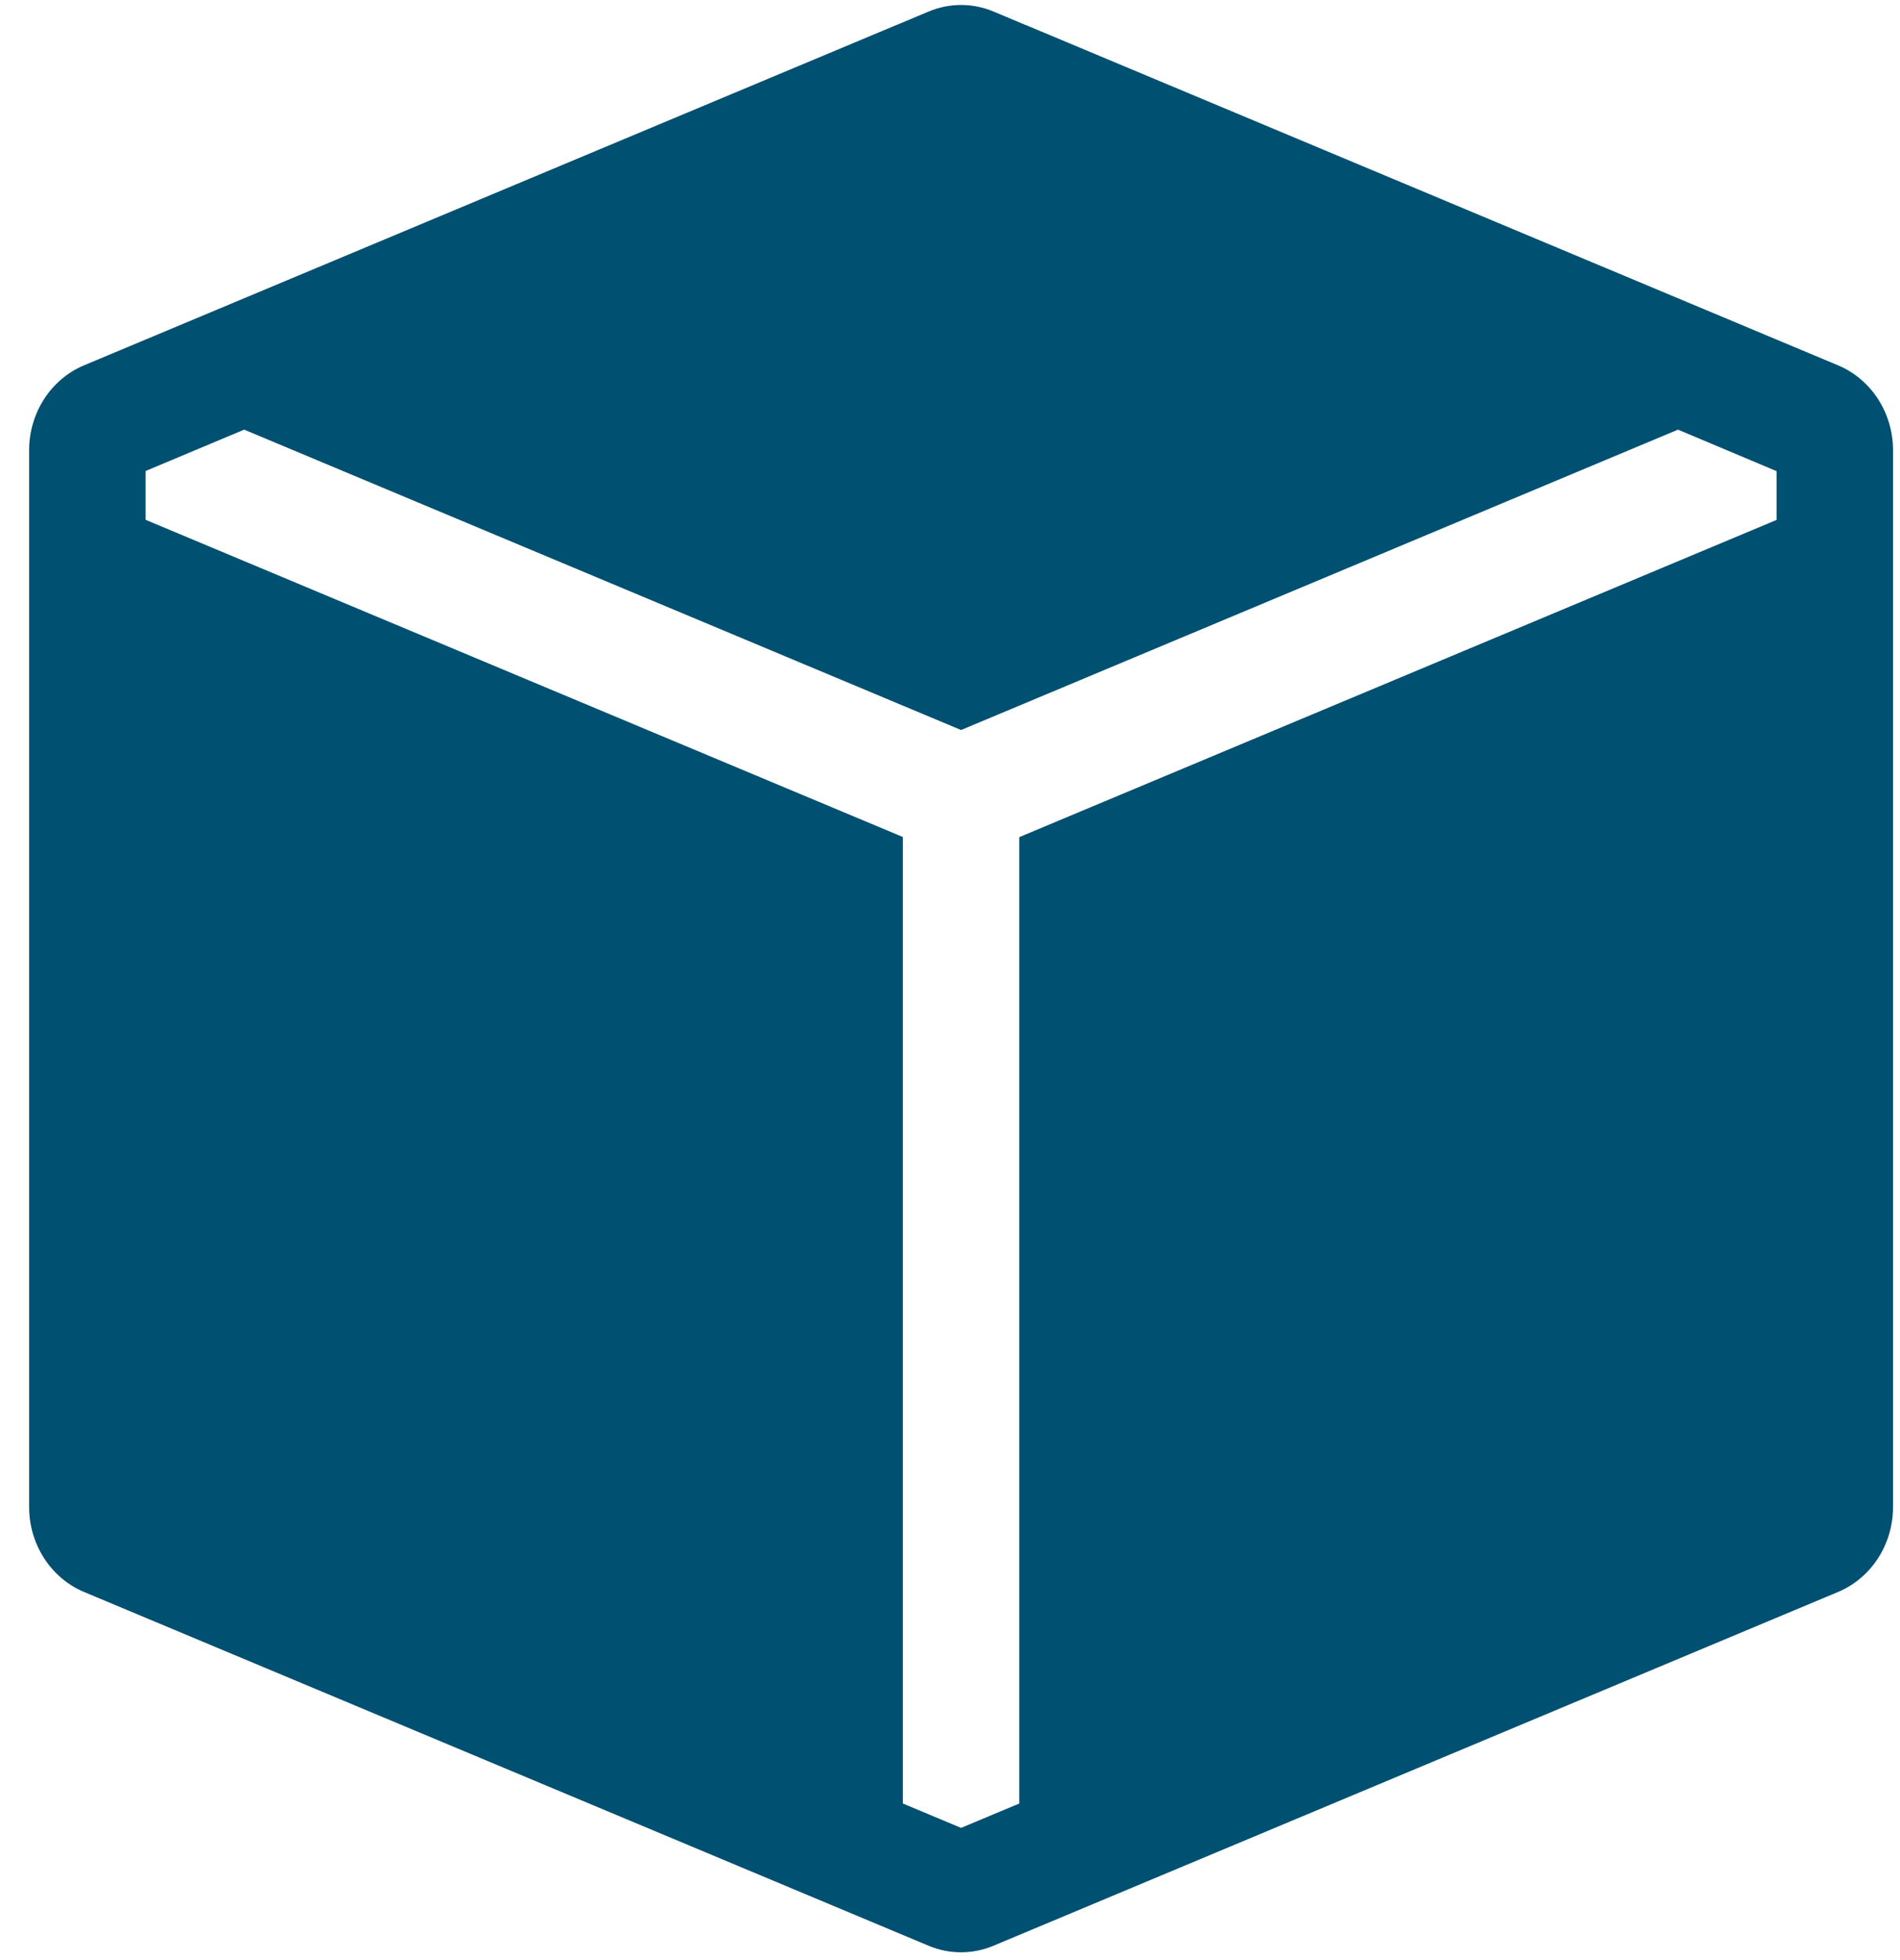 <svg xmlns="http://www.w3.org/2000/svg" width="64" height="66" viewBox="0 0 64 66" fill="none">
  <g clip-path="url(#clip0_485_325)">
    <path fill-rule="evenodd" clip-rule="evenodd" d="M61.914 12.302C62.46 12.53 62.928 12.925 63.258 13.434C63.589 13.944 63.765 14.545 63.766 15.161V50.744C63.765 51.36 63.589 51.962 63.258 52.471C62.928 52.981 62.46 53.375 61.914 53.604L33.464 65.517C32.763 65.811 31.98 65.811 31.279 65.517L2.829 53.604C2.284 53.375 1.816 52.98 1.487 52.47C1.157 51.961 0.981 51.36 0.981 50.744L0.981 15.161C0.981 14.546 1.157 13.944 1.487 13.435C1.816 12.925 2.284 12.531 2.829 12.302L30.188 0.845L30.203 0.841L31.279 0.389C31.981 0.094 32.766 0.094 33.468 0.389L34.543 0.841L34.559 0.845L61.914 12.302ZM56.522 14.467L32.373 24.581L8.225 14.467L4.905 15.859V17.503L30.411 28.183V60.727L32.373 61.548L34.335 60.727V28.187L59.842 17.507V15.864L56.522 14.467Z" fill="#005071"/>
  </g>
  <defs>
    <clipPath id="clip0_485_325">
      <rect width="62.785" height="65.728" fill="white" transform="translate(0.981 0.089)"/>
    </clipPath>
  </defs>
</svg>